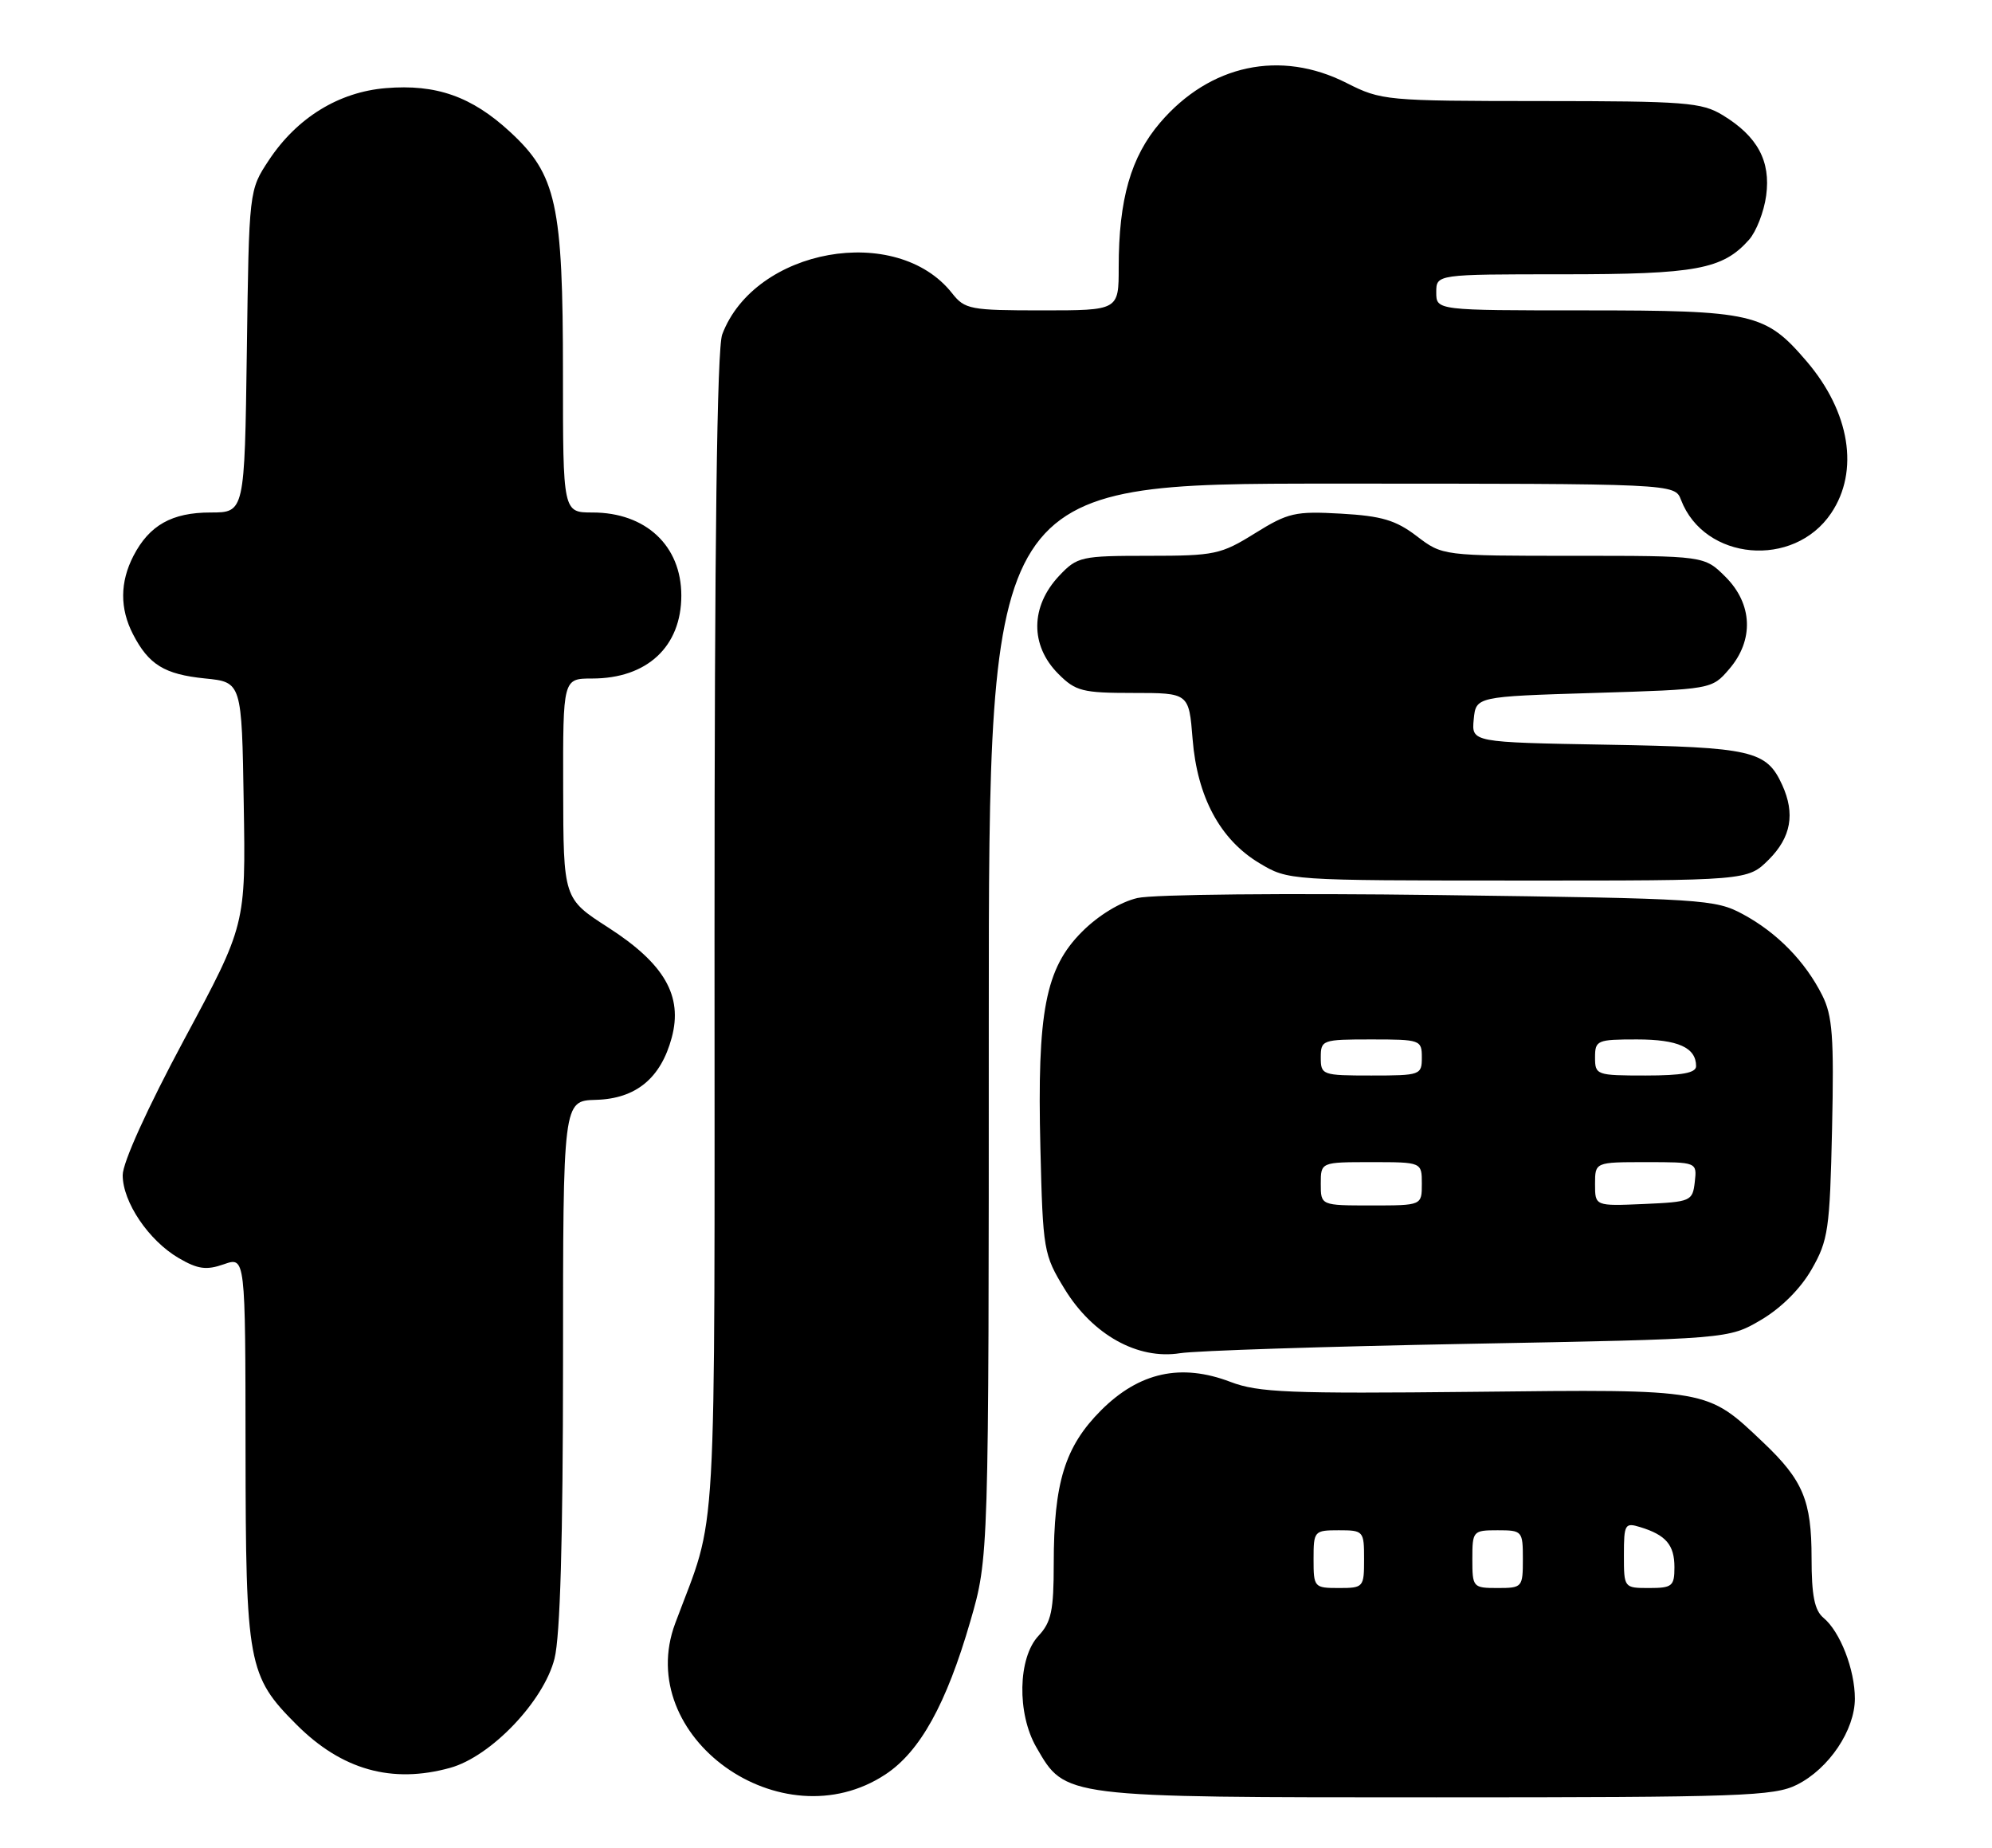 <?xml version="1.0" encoding="UTF-8" standalone="no"?>
<!DOCTYPE svg PUBLIC "-//W3C//DTD SVG 1.1//EN" "http://www.w3.org/Graphics/SVG/1.1/DTD/svg11.dtd" >
<svg xmlns="http://www.w3.org/2000/svg" xmlns:xlink="http://www.w3.org/1999/xlink" version="1.1" viewBox="0 0 276 256">
 <g >
 <path fill="currentColor"
d=" M 122.70 245.81 C 127.47 242.66 131.12 236.08 134.44 224.62 C 137.00 215.78 137.00 215.78 137.00 141.39 C 137.00 67.00 137.00 67.00 184.52 67.00 C 232.05 67.00 232.05 67.00 232.91 69.25 C 236.14 77.69 248.54 78.79 253.71 71.10 C 257.65 65.26 256.32 57.08 250.31 50.05 C 244.60 43.38 242.93 43.00 219.53 43.00 C 199.00 43.00 199.00 43.00 199.00 40.50 C 199.00 38.00 199.00 38.00 216.53 38.00 C 235.01 38.00 238.68 37.32 242.33 33.22 C 243.34 32.08 244.41 29.33 244.71 27.10 C 245.36 22.31 243.51 18.89 238.70 15.96 C 235.78 14.18 233.54 14.01 213.50 14.00 C 192.03 13.99 191.38 13.93 186.58 11.50 C 177.43 6.85 167.64 8.93 160.75 16.98 C 156.68 21.73 155.00 27.60 155.00 37.05 C 155.00 43.00 155.00 43.00 144.39 43.00 C 134.42 43.00 133.68 42.86 131.92 40.63 C 124.25 30.87 104.59 34.38 100.07 46.32 C 99.34 48.22 99.00 74.97 99.00 129.41 C 99.00 217.24 99.47 209.01 93.55 224.90 C 87.70 240.59 108.28 255.36 122.70 245.81 Z  M 248.98 247.25 C 253.41 245.03 257.00 239.68 257.00 235.32 C 257.00 231.30 254.96 226.04 252.65 224.13 C 251.41 223.09 251.00 221.05 251.00 215.83 C 251.00 207.90 249.82 205.07 244.33 199.86 C 236.44 192.37 236.98 192.46 204.21 192.82 C 178.64 193.09 174.35 192.92 170.50 191.45 C 163.64 188.83 157.85 190.10 152.56 195.38 C 147.54 200.41 146.00 205.39 146.00 216.63 C 146.00 223.13 145.66 224.73 143.89 226.62 C 141.03 229.66 140.88 237.39 143.60 242.08 C 147.63 249.06 147.11 249.00 199.00 249.00 C 241.28 249.00 245.82 248.84 248.98 247.25 Z  M 62.38 244.91 C 68.03 243.34 75.34 235.68 76.83 229.78 C 77.62 226.64 78.00 213.28 78.01 188.81 C 78.01 152.50 78.01 152.50 82.56 152.37 C 88.10 152.22 91.55 149.39 93.07 143.76 C 94.63 137.96 92.06 133.51 84.28 128.50 C 78.06 124.50 78.06 124.50 78.03 109.25 C 78.00 94.00 78.00 94.00 82.05 94.00 C 89.66 94.00 94.40 89.58 94.40 82.50 C 94.40 75.60 89.47 71.00 82.10 71.00 C 78.00 71.00 78.00 71.00 78.00 51.68 C 78.00 28.30 77.10 24.19 70.66 18.26 C 65.35 13.36 60.43 11.63 53.45 12.21 C 46.93 12.75 41.15 16.31 37.26 22.18 C 34.50 26.35 34.50 26.35 34.20 48.67 C 33.89 71.00 33.89 71.00 29.17 71.00 C 23.82 71.00 20.69 72.76 18.49 77.01 C 16.61 80.65 16.59 84.31 18.43 87.87 C 20.61 92.09 22.79 93.42 28.39 93.99 C 33.50 94.50 33.50 94.50 33.77 111.32 C 34.05 128.14 34.05 128.14 25.52 144.01 C 20.42 153.52 17.00 161.05 17.00 162.80 C 17.00 166.53 20.60 171.86 24.76 174.29 C 27.40 175.83 28.58 176.00 31.01 175.15 C 34.00 174.10 34.00 174.10 34.02 200.80 C 34.05 230.56 34.35 232.19 41.08 238.92 C 47.35 245.20 54.31 247.15 62.38 244.91 Z  M 203.50 186.17 C 239.50 185.50 239.50 185.50 244.01 182.85 C 246.79 181.21 249.48 178.53 251.01 175.85 C 253.31 171.84 253.53 170.33 253.84 156.37 C 254.12 143.65 253.90 140.70 252.47 137.87 C 250.11 133.18 246.21 129.20 241.50 126.66 C 237.65 124.58 236.03 124.48 199.50 124.00 C 178.09 123.72 159.79 123.90 157.59 124.41 C 155.23 124.96 152.19 126.81 149.93 129.07 C 144.84 134.16 143.69 140.13 144.15 159.00 C 144.50 173.26 144.59 173.80 147.51 178.58 C 151.40 184.93 157.64 188.40 163.50 187.47 C 165.70 187.12 183.70 186.54 203.50 186.17 Z  M 245.08 119.08 C 248.16 115.99 248.75 112.73 246.93 108.74 C 244.76 103.98 242.75 103.52 222.69 103.17 C 203.89 102.84 203.89 102.84 204.19 99.67 C 204.50 96.50 204.50 96.50 220.84 96.00 C 237.18 95.50 237.18 95.50 239.59 92.69 C 243.04 88.68 242.84 83.68 239.08 79.92 C 236.15 77.00 236.15 77.00 218.01 77.00 C 199.87 77.00 199.87 77.00 196.29 74.27 C 193.39 72.06 191.43 71.48 185.81 71.16 C 179.46 70.80 178.48 71.02 173.88 73.88 C 169.16 76.82 168.29 77.00 159.12 77.00 C 149.79 77.00 149.26 77.12 146.77 79.75 C 142.75 84.01 142.70 89.42 146.64 93.36 C 149.03 95.76 149.98 96.00 157.00 96.00 C 164.73 96.00 164.73 96.00 165.24 102.39 C 165.88 110.42 169.06 116.32 174.48 119.57 C 178.50 121.98 178.50 121.98 210.33 121.99 C 242.15 122.00 242.15 122.00 245.08 119.08 Z  M 182.00 216.00 C 182.00 212.10 182.08 212.00 185.50 212.00 C 188.92 212.00 189.00 212.10 189.00 216.00 C 189.00 219.90 188.92 220.00 185.50 220.00 C 182.08 220.00 182.00 219.90 182.00 216.00 Z  M 204.00 216.00 C 204.00 212.10 204.08 212.00 207.50 212.00 C 210.92 212.00 211.00 212.10 211.00 216.00 C 211.00 219.90 210.92 220.00 207.50 220.00 C 204.08 220.00 204.00 219.90 204.00 216.00 Z  M 225.00 215.43 C 225.00 211.16 225.14 210.91 227.25 211.56 C 230.82 212.65 232.00 214.03 232.00 217.12 C 232.00 219.74 231.69 220.00 228.50 220.00 C 225.01 220.00 225.00 219.99 225.00 215.43 Z  M 183.00 164.00 C 183.00 161.00 183.00 161.00 190.00 161.00 C 197.00 161.00 197.00 161.00 197.00 164.00 C 197.00 167.00 197.00 167.00 190.00 167.00 C 183.00 167.00 183.00 167.00 183.00 164.00 Z  M 221.00 164.05 C 221.00 161.00 221.00 161.00 228.07 161.00 C 235.13 161.00 235.13 161.00 234.82 163.75 C 234.51 166.41 234.29 166.51 227.75 166.80 C 221.00 167.09 221.00 167.09 221.00 164.05 Z  M 183.00 146.50 C 183.00 144.07 183.20 144.00 190.00 144.00 C 196.80 144.00 197.00 144.07 197.00 146.50 C 197.00 148.93 196.80 149.00 190.00 149.00 C 183.20 149.00 183.00 148.93 183.00 146.50 Z  M 221.00 146.50 C 221.00 144.12 221.28 144.00 226.80 144.00 C 232.50 144.00 235.00 145.13 235.00 147.70 C 235.00 148.64 233.08 149.00 228.00 149.00 C 221.20 149.00 221.00 148.93 221.00 146.50 Z "/>
</g>
</svg>